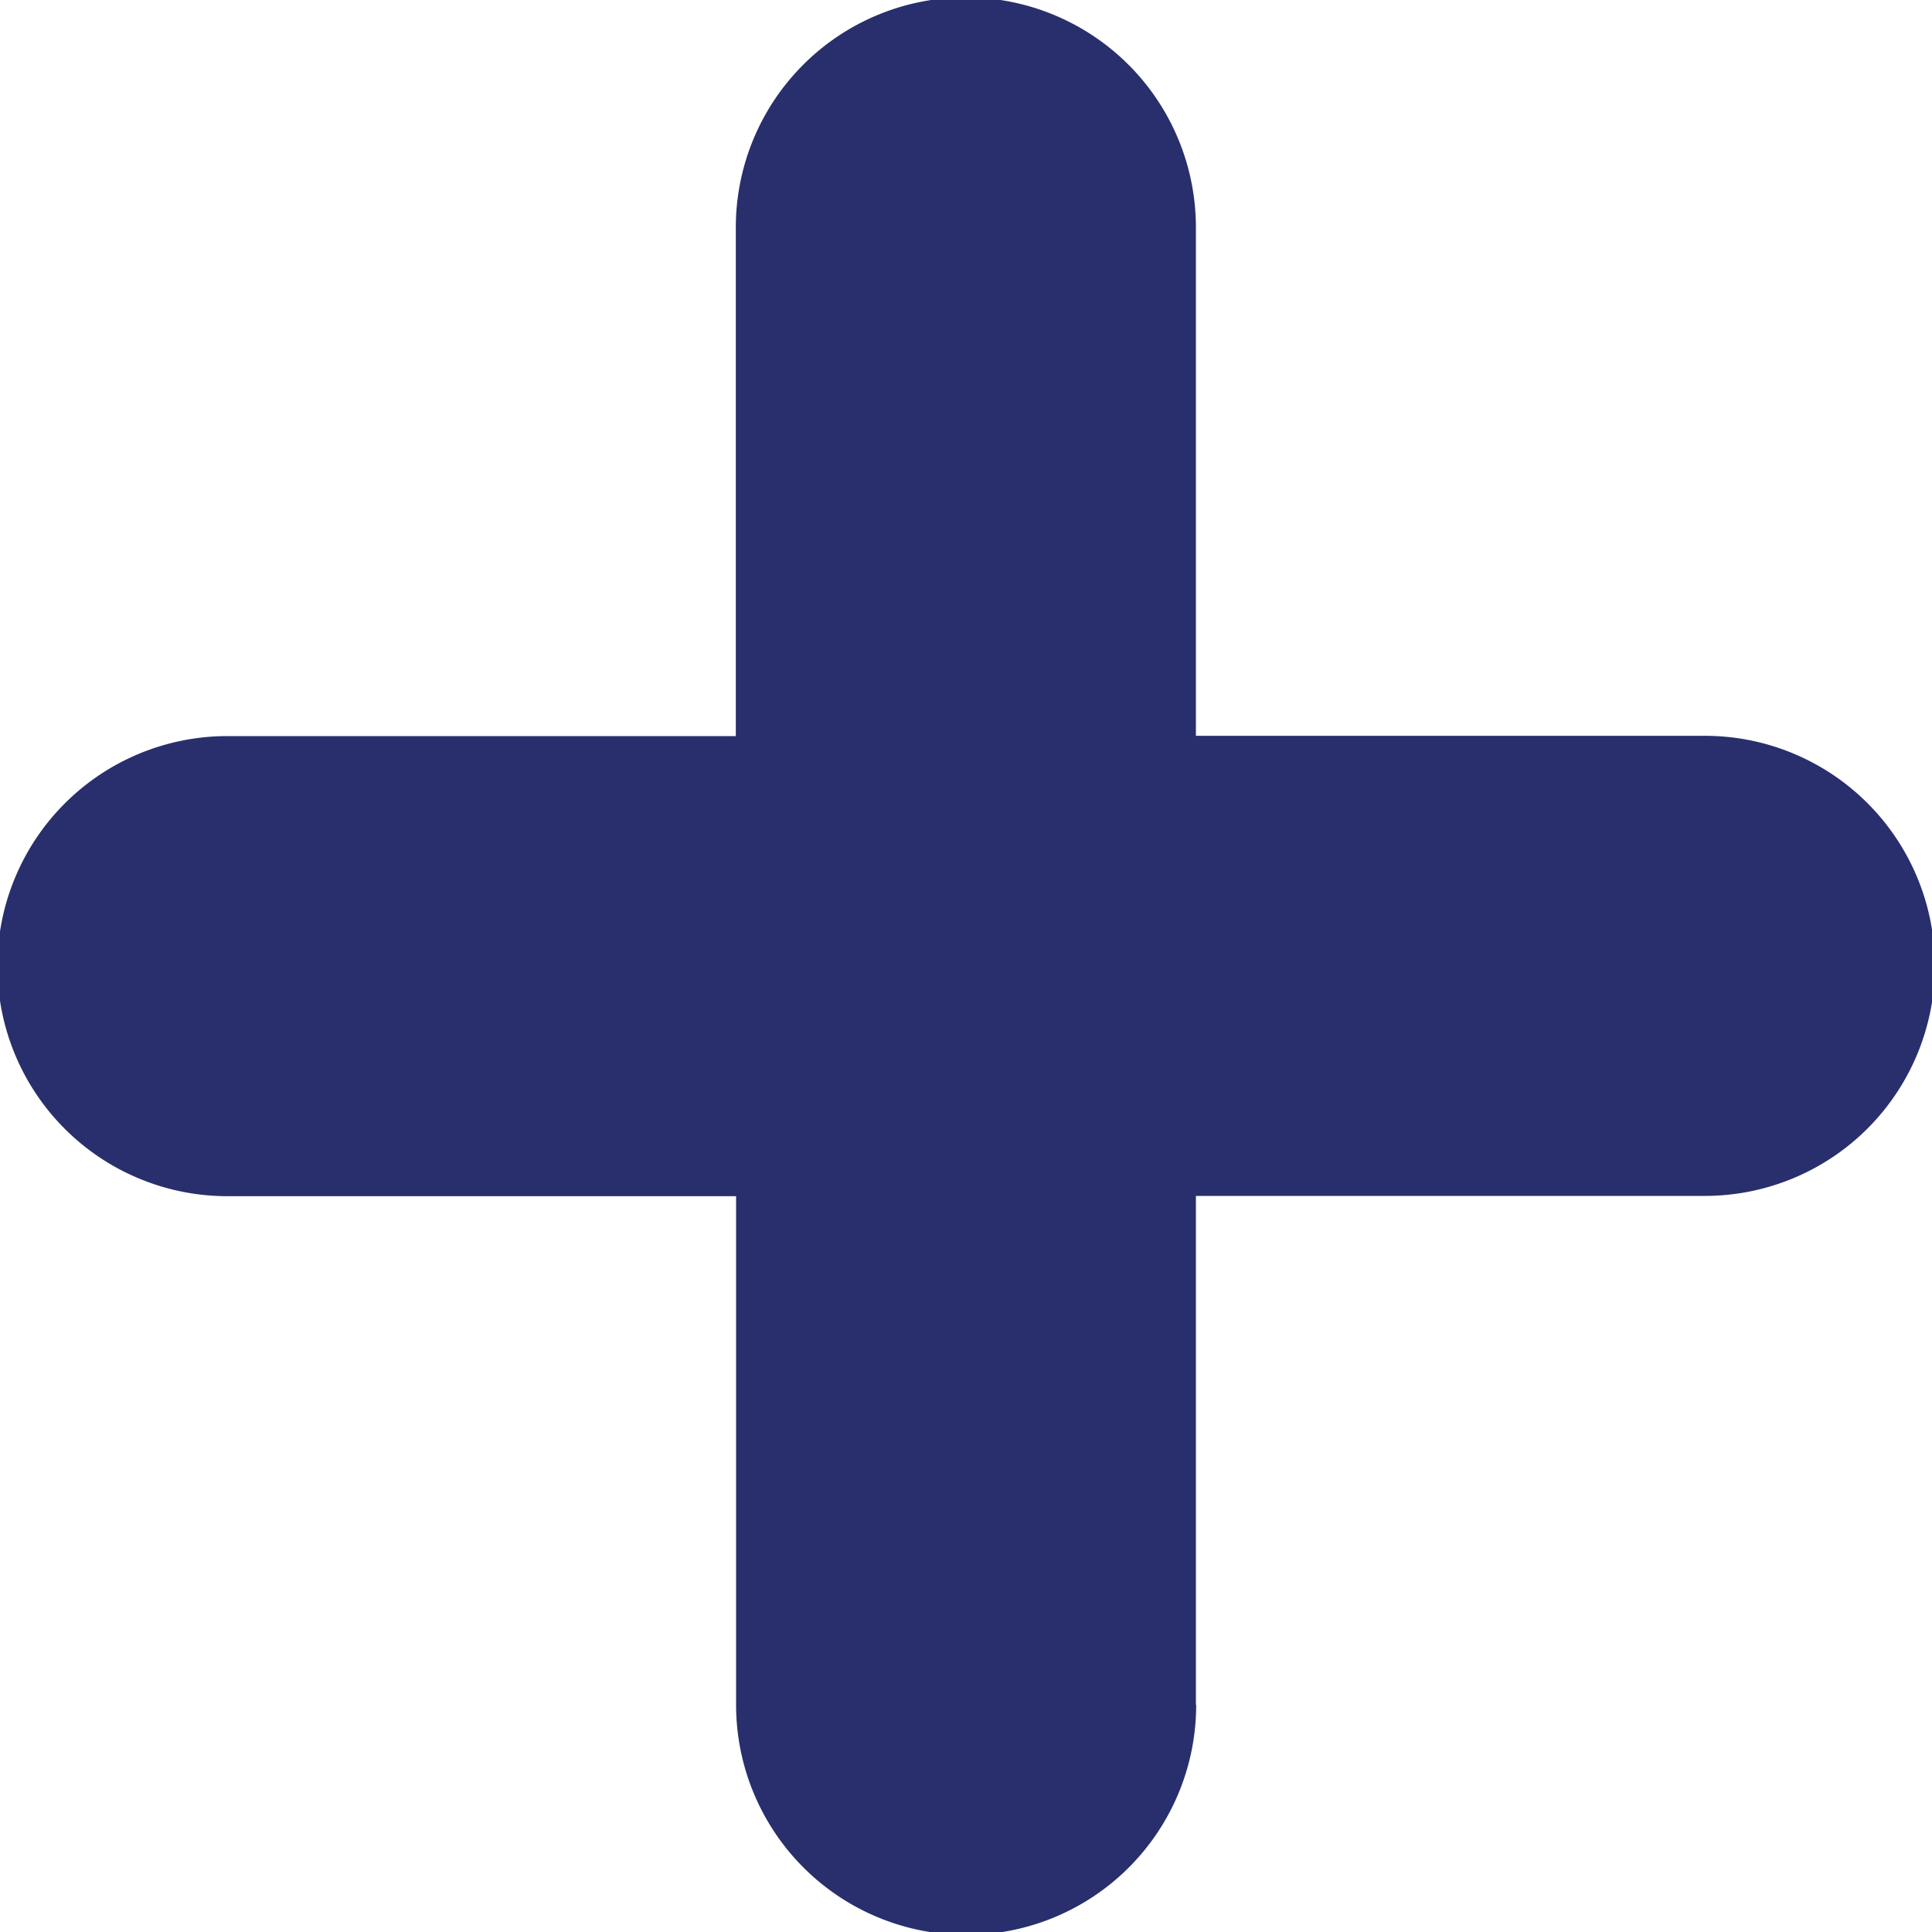 <svg id="Layer_1" data-name="Layer 1" xmlns="http://www.w3.org/2000/svg" viewBox="0 0 70 70"><defs><style>.cls-1{fill:#282f6c;}</style></defs><title>png 9</title><path class="cls-1" d="M43.33,61.77V43.33H61.77a8.33,8.33,0,0,0,0-16.67H43.33V8.24a8.33,8.33,0,0,0-16.67,0V26.67H8.24a8.33,8.33,0,0,0,0,16.67H26.67V61.77a8.33,8.33,0,0,0,16.67,0Zm0,0"/></svg>